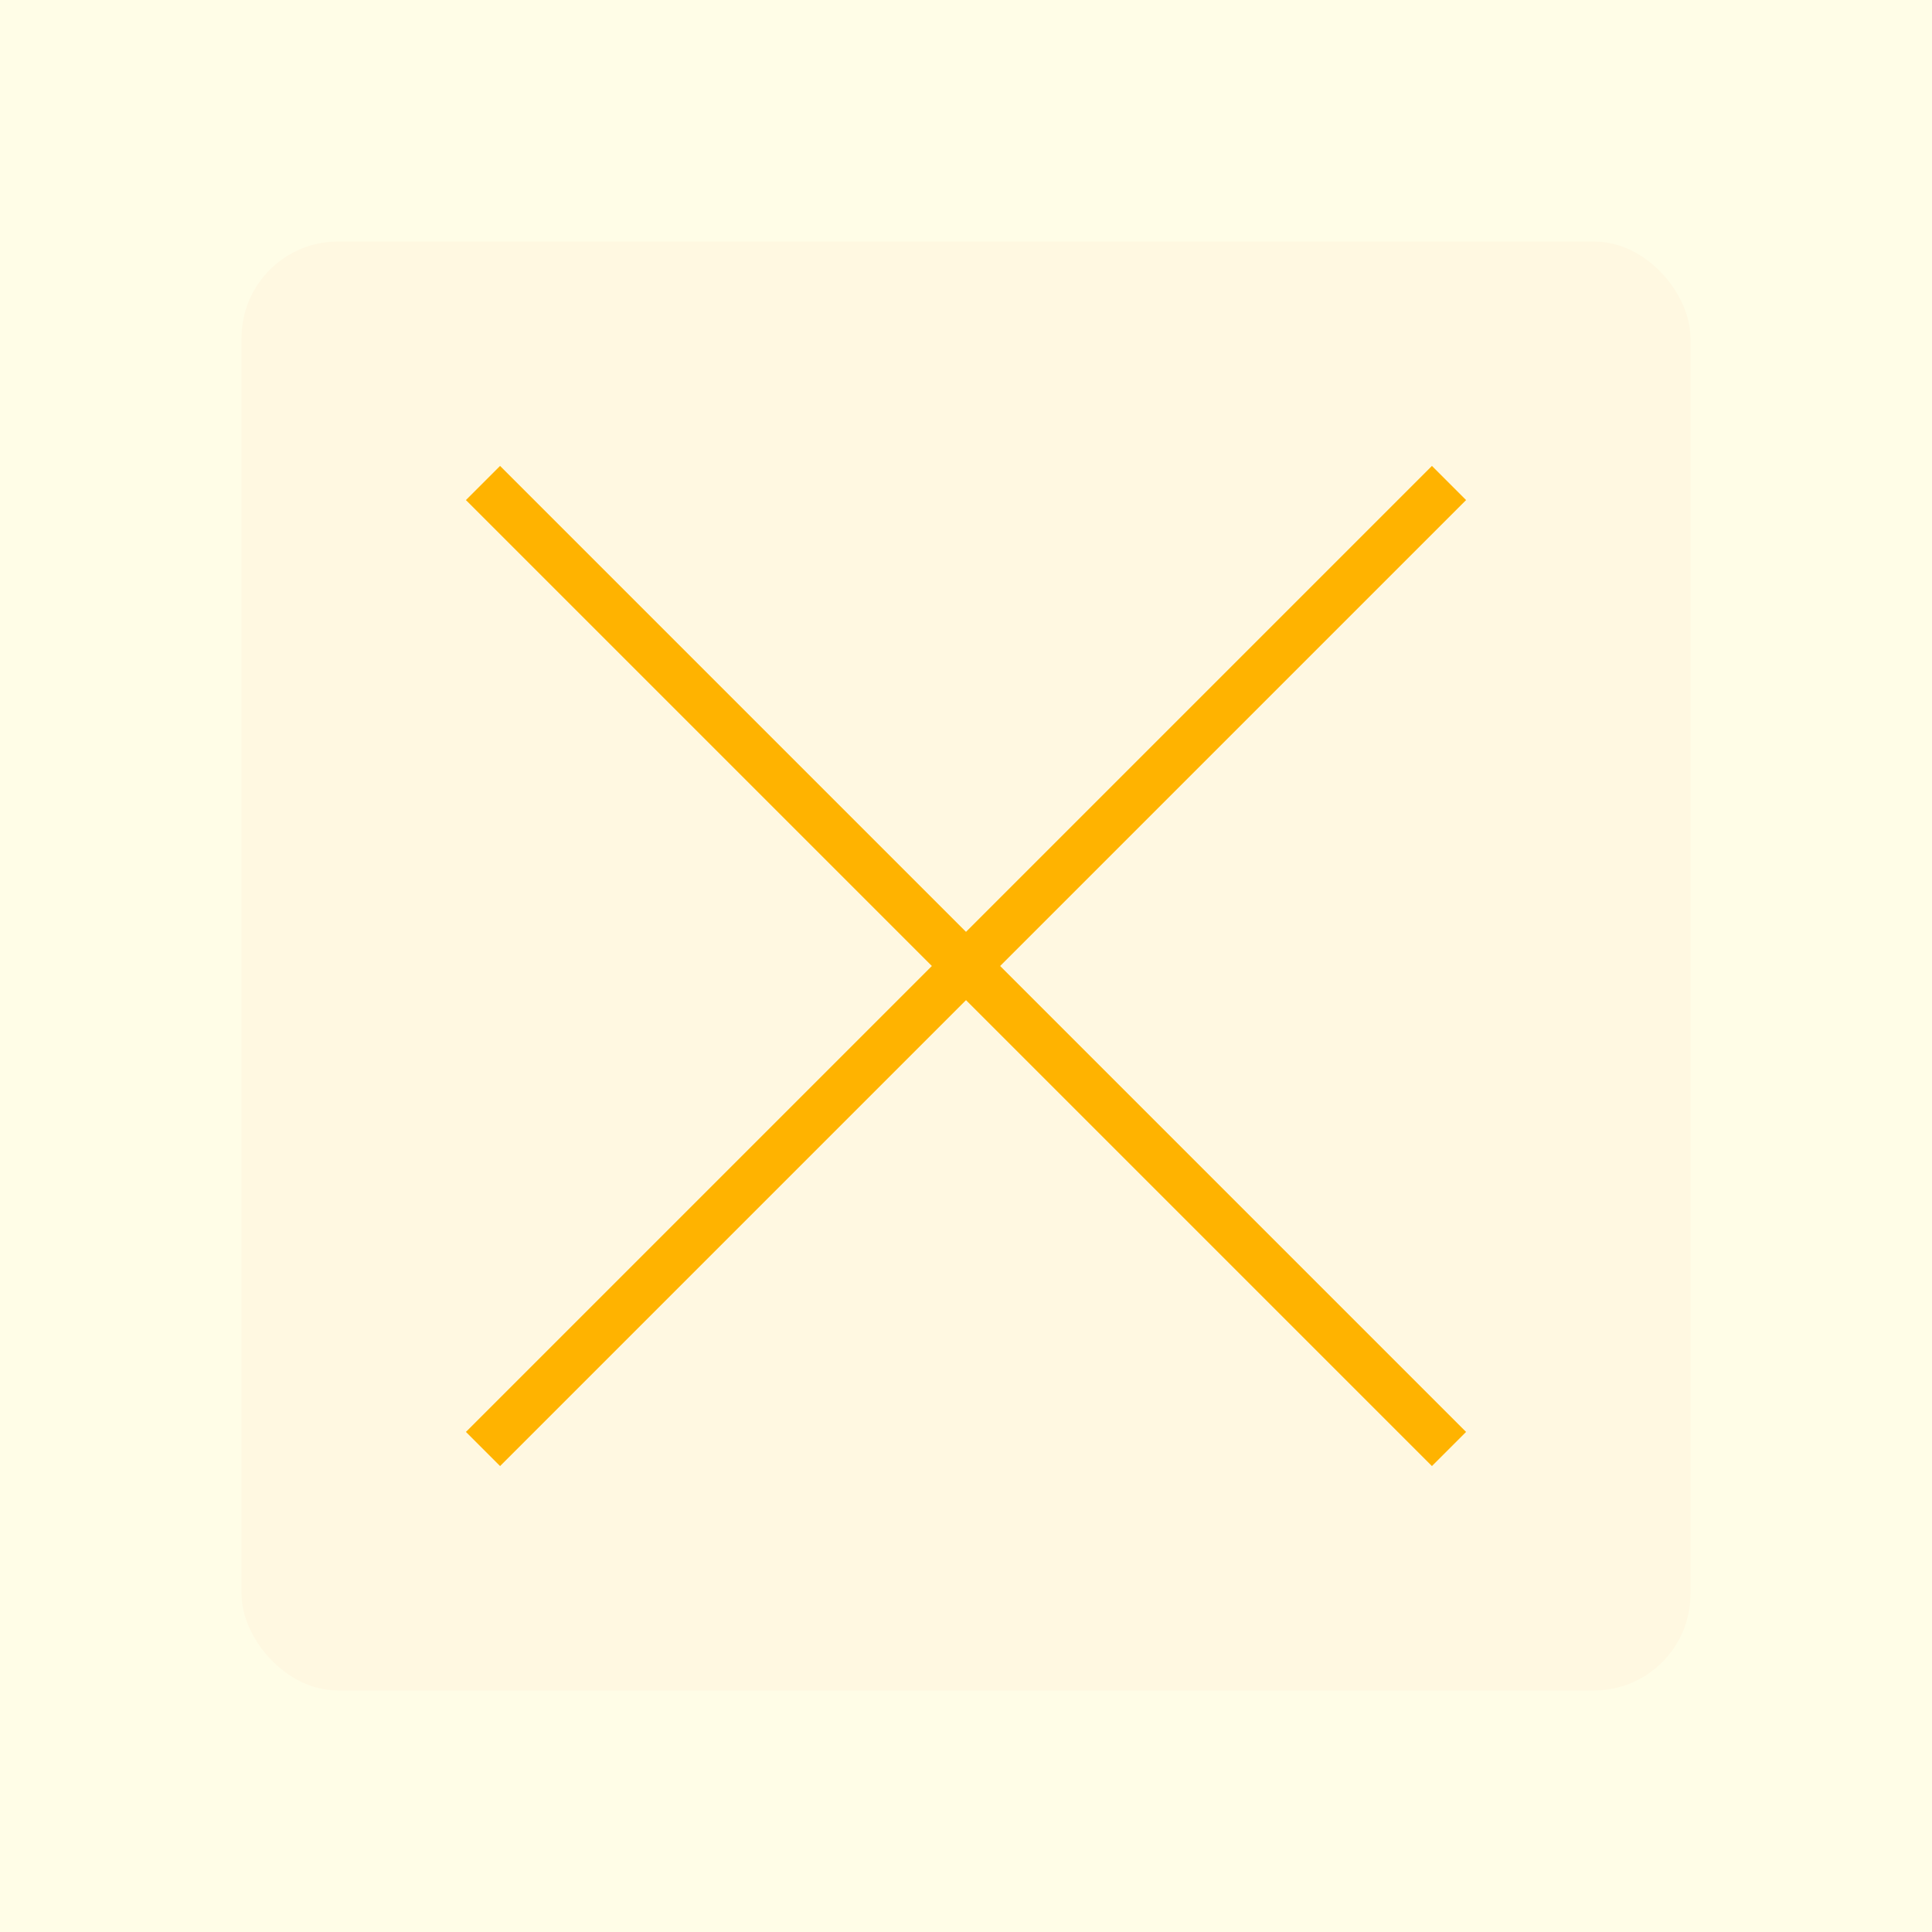 <svg width="80" height="80" viewBox="0 0 80 80" fill="none" xmlns="http://www.w3.org/2000/svg">
  <rect width="80" height="80" fill="#FFFDE7"/>
  <rect x="10" y="10" width="60" height="60" fill="#FFF8E1" rx="4"/>
  <path d="M20 20L60 60" stroke="#FFB300" stroke-width="2"/>
  <path d="M60 20L20 60" stroke="#FFB300" stroke-width="2"/>
</svg> 